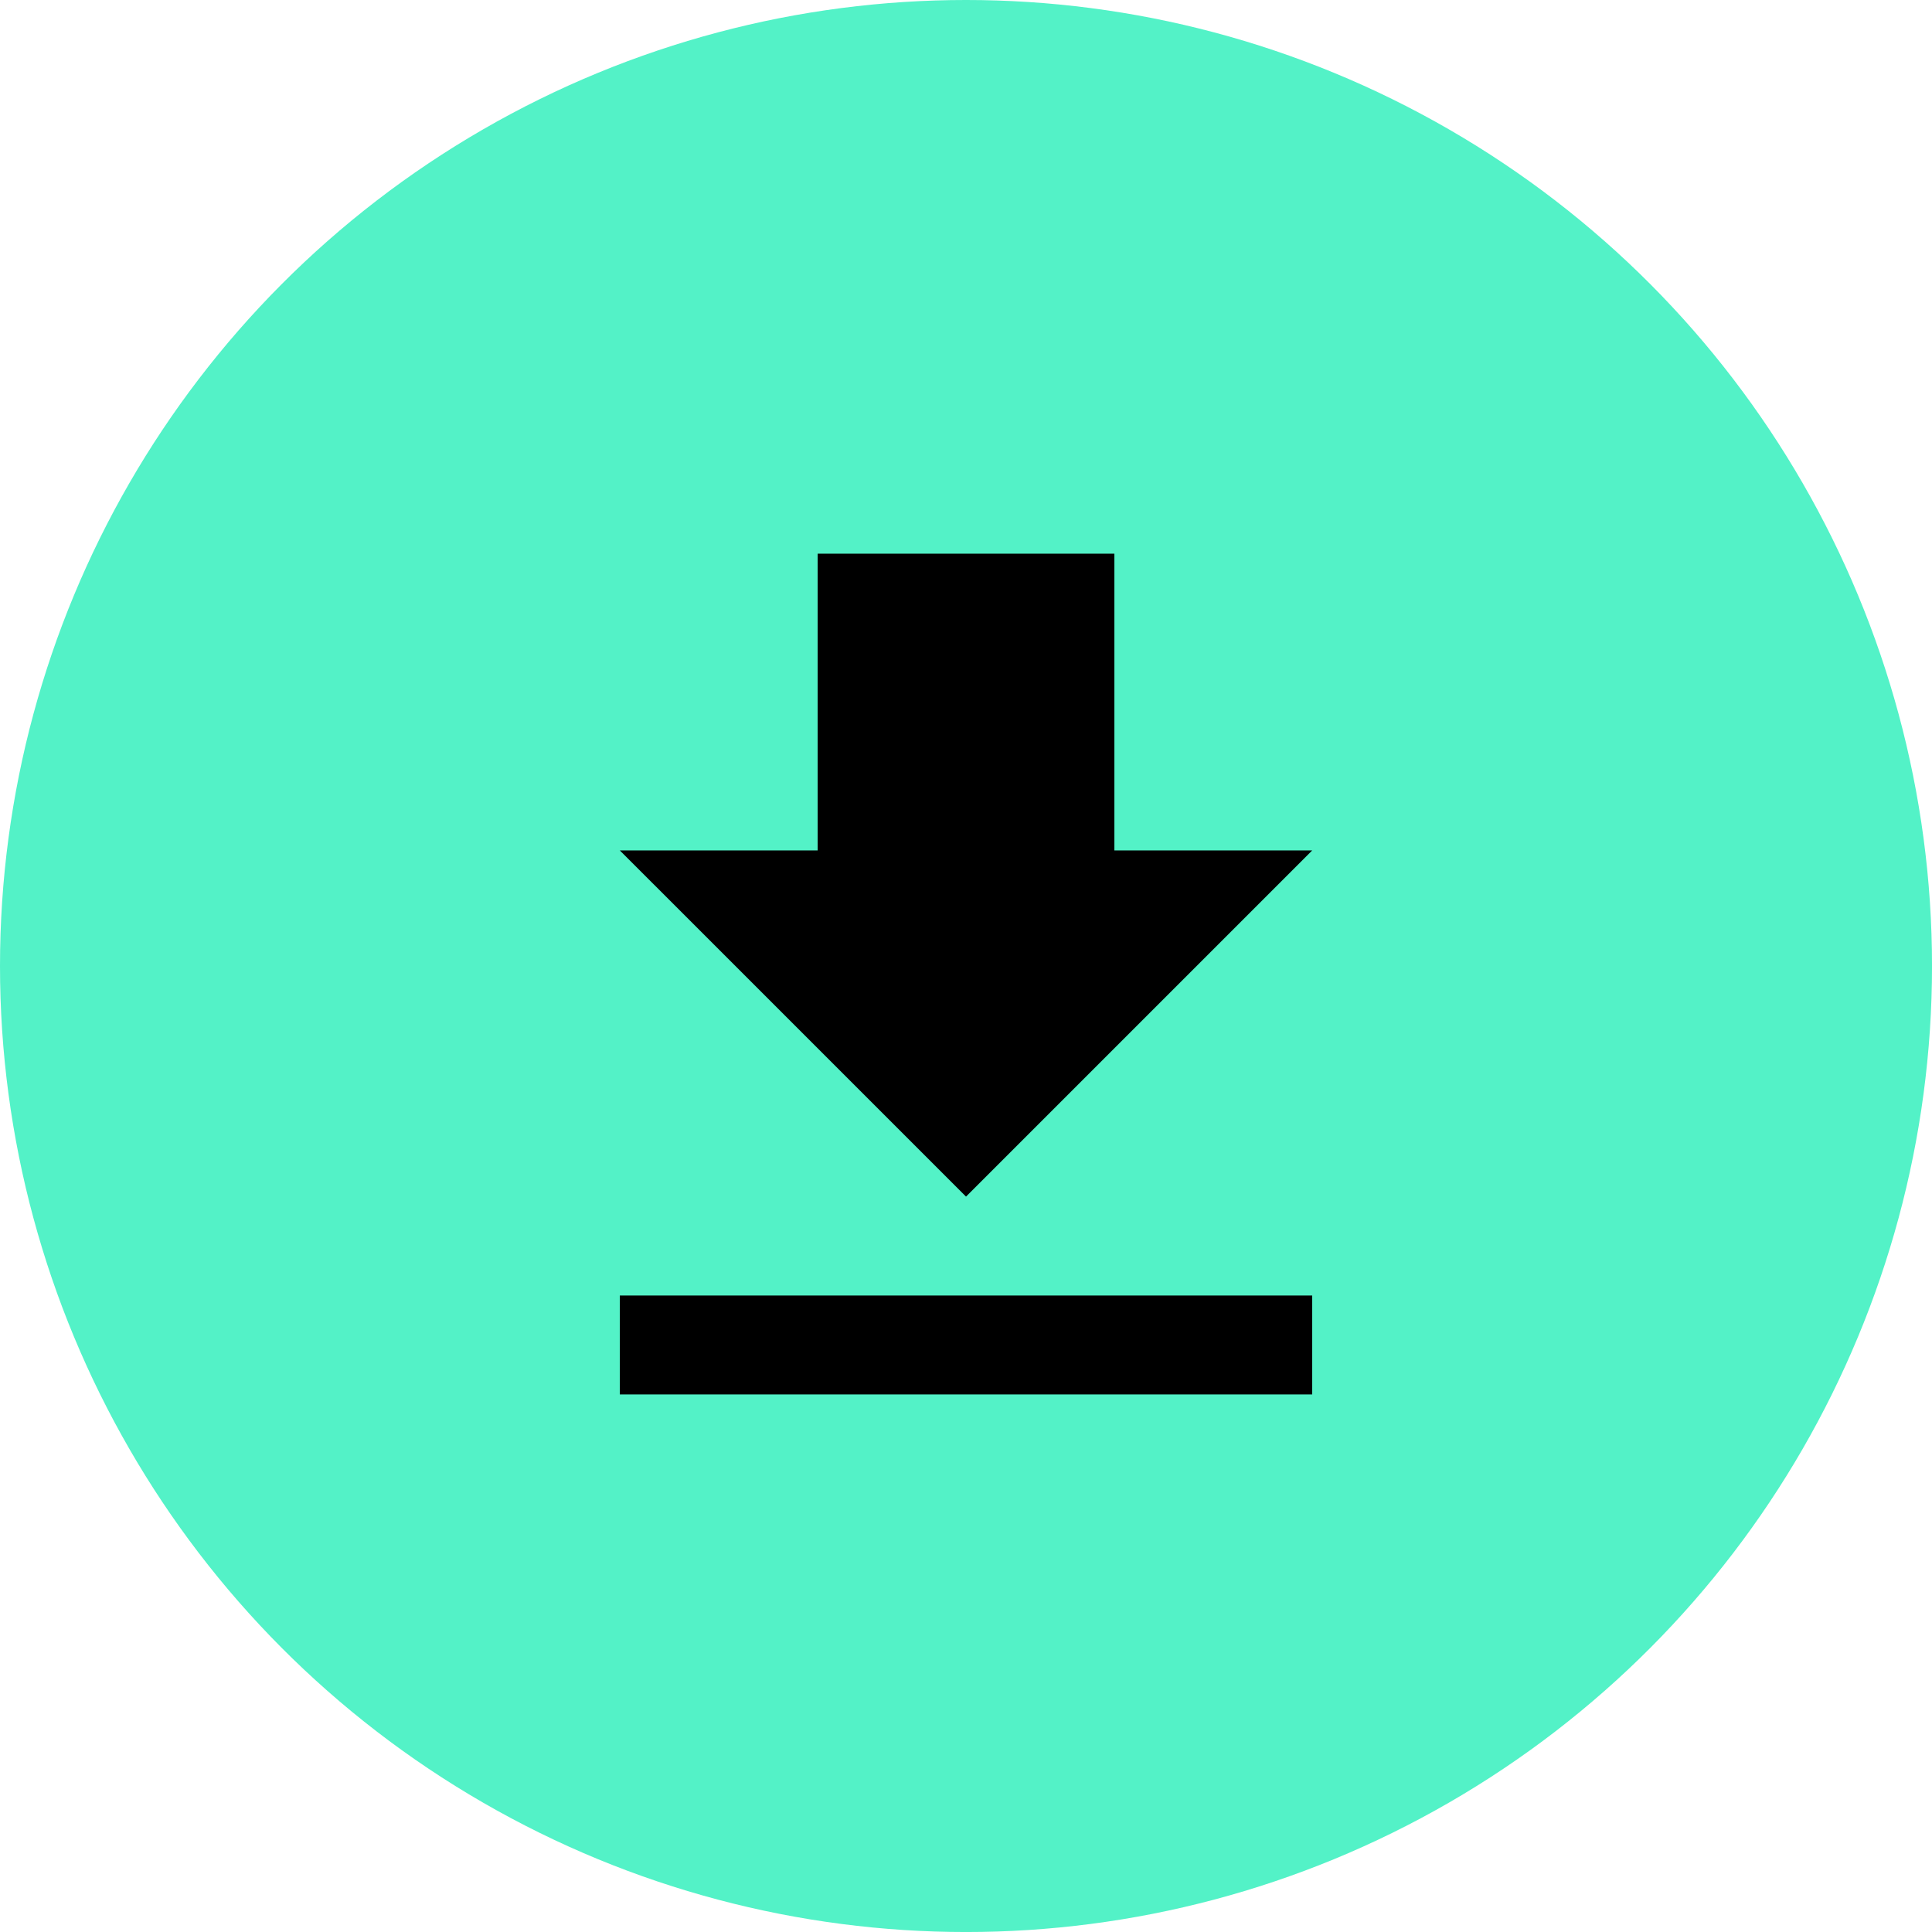 <svg xmlns="http://www.w3.org/2000/svg" width="90.725" height="90.725" viewBox="0 0 90.725 90.725">
  <g id="Grupo_1686" data-name="Grupo 1686" transform="translate(-1240.5 -1714.481)">
    <circle id="Elipse_374" data-name="Elipse 374" cx="45.363" cy="45.363" r="45.363" transform="translate(1240.5 1714.481)" fill="#53f2c7"/>
    <path id="Icon_material-file-download" data-name="Icon material-file-download" d="M40.014,18.435h-9.29V4.5H16.79V18.435H7.5L23.757,34.692ZM7.5,39.337v4.645H40.014V39.337Z" transform="translate(1262.106 1735.981)"/>
  </g>
</svg>
